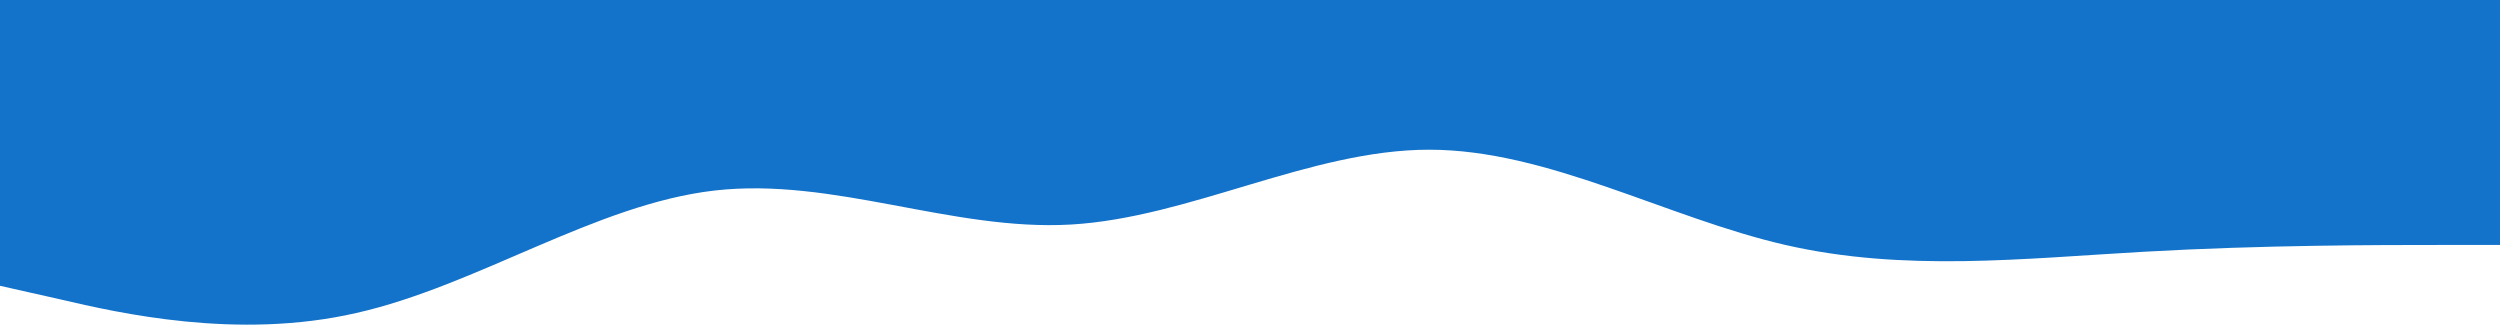 <svg width="1440" height="187" viewBox="0 0 1440 187" fill="none" xmlns="http://www.w3.org/2000/svg">
<path fill-rule="evenodd" clip-rule="evenodd" d="M0 164.614L34.8 172.453C68.4 180.292 136.8 195.969 205.2 180.292C274.8 164.614 343.2 117.582 411.6 109.743C480 101.904 548.4 133.259 616.8 129.34C685.2 125.42 754.8 86.227 823.2 86.227C891.6 86.227 960 125.42 1028.4 141.098C1096.8 156.776 1165.2 148.937 1234.8 145.017C1303.2 141.098 1371.6 141.098 1405.2 141.098H1440V0H1405.2C1371.6 0 1303.2 0 1234.8 0C1165.2 0 1096.8 0 1028.4 0C960 0 891.6 0 823.2 0C754.8 0 685.2 0 616.8 0C548.4 0 480 0 411.6 0C343.2 0 274.8 0 205.2 0C136.8 0 68.4 0 34.8 0H0V164.614Z" fill="#1372C9"/>
</svg>

